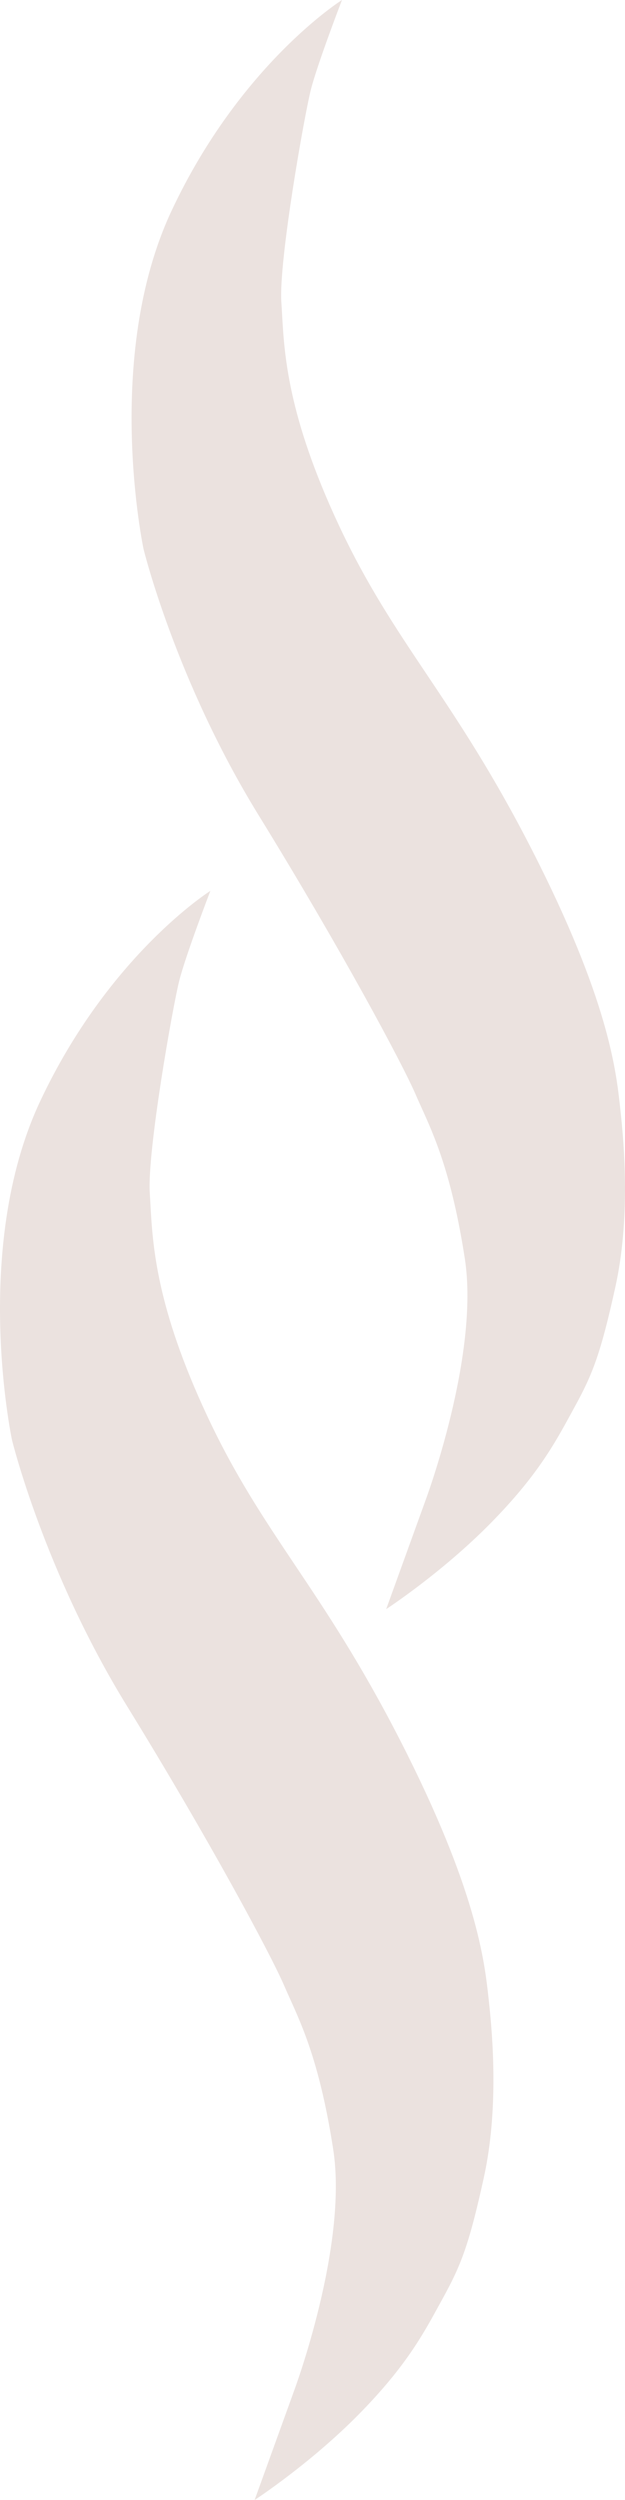<svg width="18" height="72" viewBox="0 0 18 72" fill="none" xmlns="http://www.w3.org/2000/svg">
<path d="M9.849 0C9.849 0 6.924 1.84 4.943 6.066C2.961 10.293 4.134 15.812 4.134 15.812C4.134 15.812 5.056 19.591 7.443 23.47C9.83 27.348 11.586 30.63 11.972 31.525C12.023 31.643 12.077 31.764 12.135 31.891C12.513 32.726 13.014 33.832 13.387 36.249C13.817 39.033 12.255 43.21 12.255 43.21L11.122 46.343C11.122 46.343 12.726 45.298 14.142 43.856C15.464 42.509 15.963 41.596 16.446 40.711C16.48 40.649 16.513 40.587 16.547 40.525C17.066 39.58 17.302 38.983 17.727 37.044C18.151 35.105 17.983 33.017 17.868 31.972C17.865 31.945 17.862 31.917 17.859 31.889C17.742 30.82 17.519 28.774 15.314 24.464C14.18 22.247 13.19 20.767 12.282 19.41C11.377 18.058 10.555 16.828 9.754 15.116C8.286 11.974 8.188 10.208 8.122 9.017C8.116 8.907 8.11 8.802 8.103 8.702C8.025 7.508 8.764 3.331 8.952 2.586C9.141 1.84 9.849 0 9.849 0Z" fill="#EBE2DF"/>
<path d="M6.059 25.657C6.059 25.657 3.135 27.497 1.153 31.724C-0.828 35.95 0.345 41.47 0.345 41.47C0.345 41.47 1.267 45.249 3.653 49.127C6.04 53.005 7.796 56.287 8.182 57.182C8.233 57.301 8.288 57.421 8.345 57.549C8.723 58.384 9.224 59.489 9.597 61.906C10.027 64.691 8.465 68.867 8.465 68.867L7.333 72C7.333 72 8.937 70.956 10.352 69.514C11.674 68.166 12.173 67.253 12.656 66.368C12.69 66.306 12.724 66.244 12.758 66.182C13.277 65.238 13.513 64.641 13.937 62.702C14.362 60.762 14.194 58.674 14.079 57.63C14.076 57.603 14.073 57.575 14.07 57.546C13.953 56.477 13.73 54.431 11.525 50.122C10.39 47.905 9.4 46.424 8.492 45.068C7.588 43.715 6.765 42.486 5.965 40.773C4.496 37.632 4.398 35.866 4.332 34.674C4.326 34.564 4.32 34.46 4.314 34.359C4.236 33.166 4.974 28.989 5.163 28.243C5.352 27.497 6.059 25.657 6.059 25.657Z" fill="#EBE2DF"/>
</svg>
